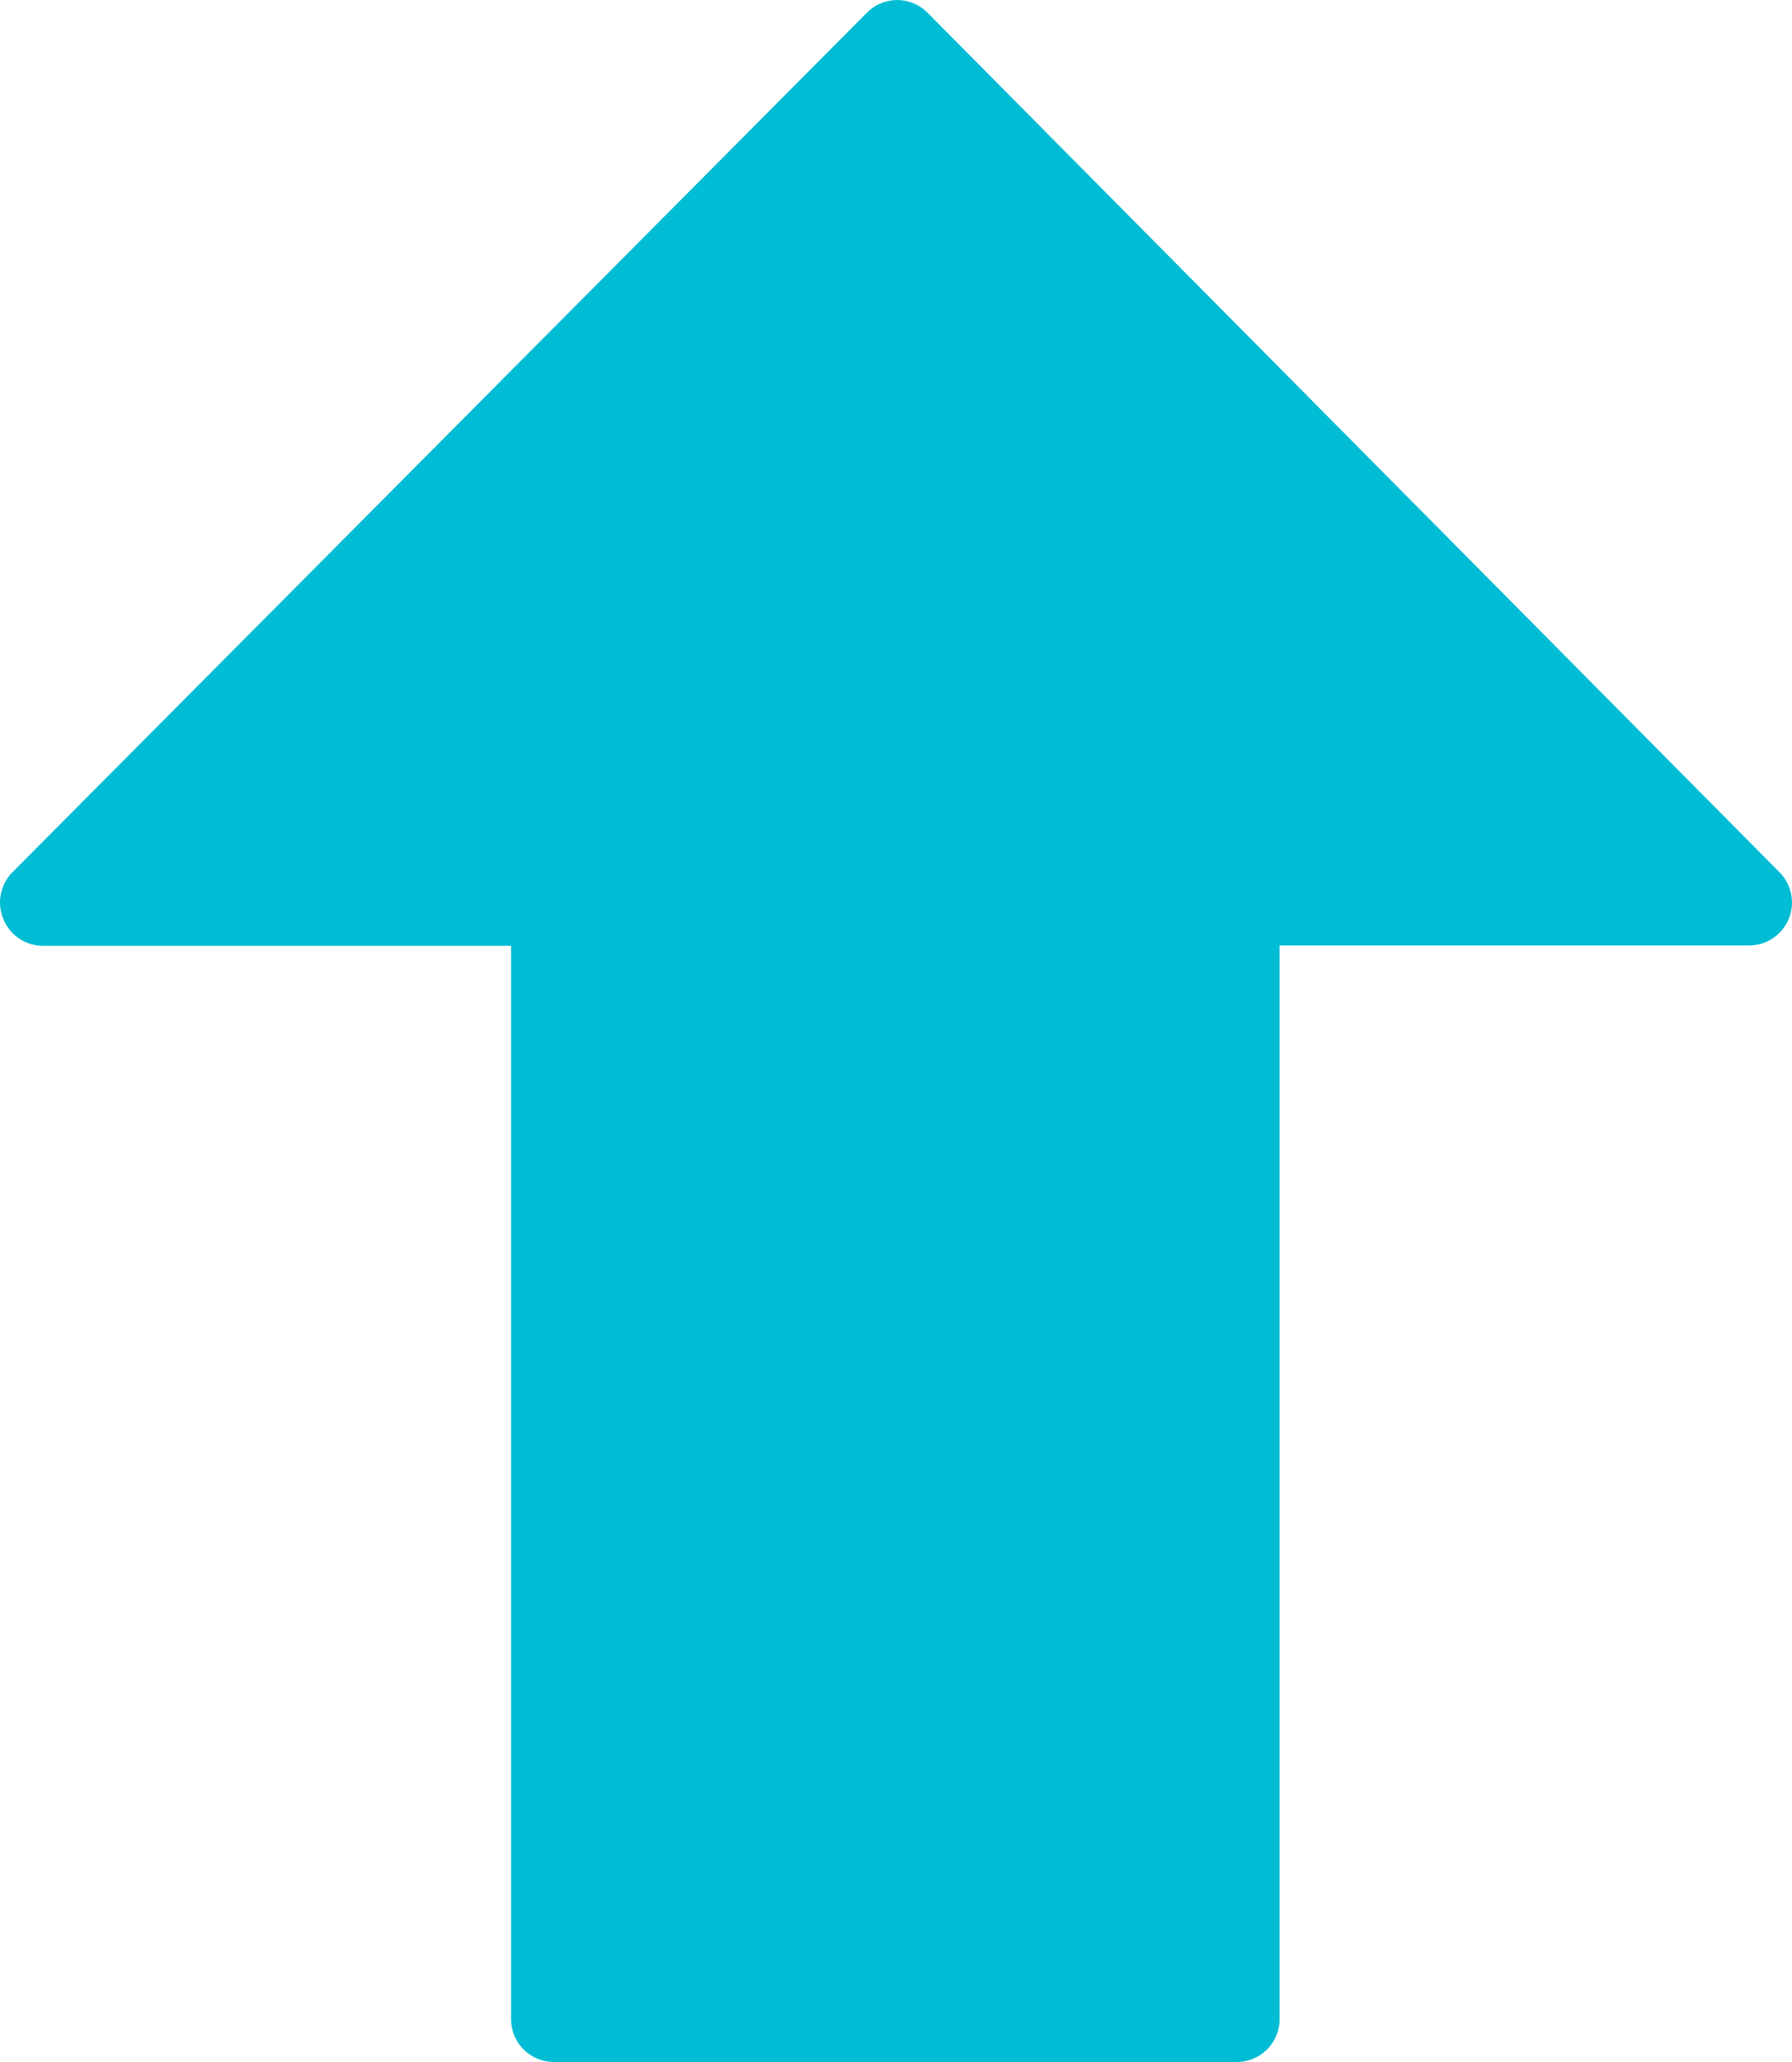 <svg xmlns="http://www.w3.org/2000/svg" viewBox="0 0 20 23">
  <defs>
    <style>
      .cls-1 {
        fill: #00bcd4;
      }
    </style>
  </defs>
  <g id="down-arrow_6_" data-name="down-arrow (6)" transform="translate(52.304 23) rotate(180)">
    <g id="Group_4535" data-name="Group 4535" transform="translate(32.304)">
      <path id="Path_8314" data-name="Path 8314" class="cls-1" d="M52.267,12.75a.478.478,0,0,0-.44-.3H46.6V.479A.478.478,0,0,0,46.127,0H38.5a.478.478,0,0,0-.477.479V12.454H32.781a.479.479,0,0,0-.337.817l9.509,9.588a.476.476,0,0,0,.675,0l9.537-9.588A.48.48,0,0,0,52.267,12.75Z" transform="translate(-32.304)"/>
    </g>
  </g>
</svg>
